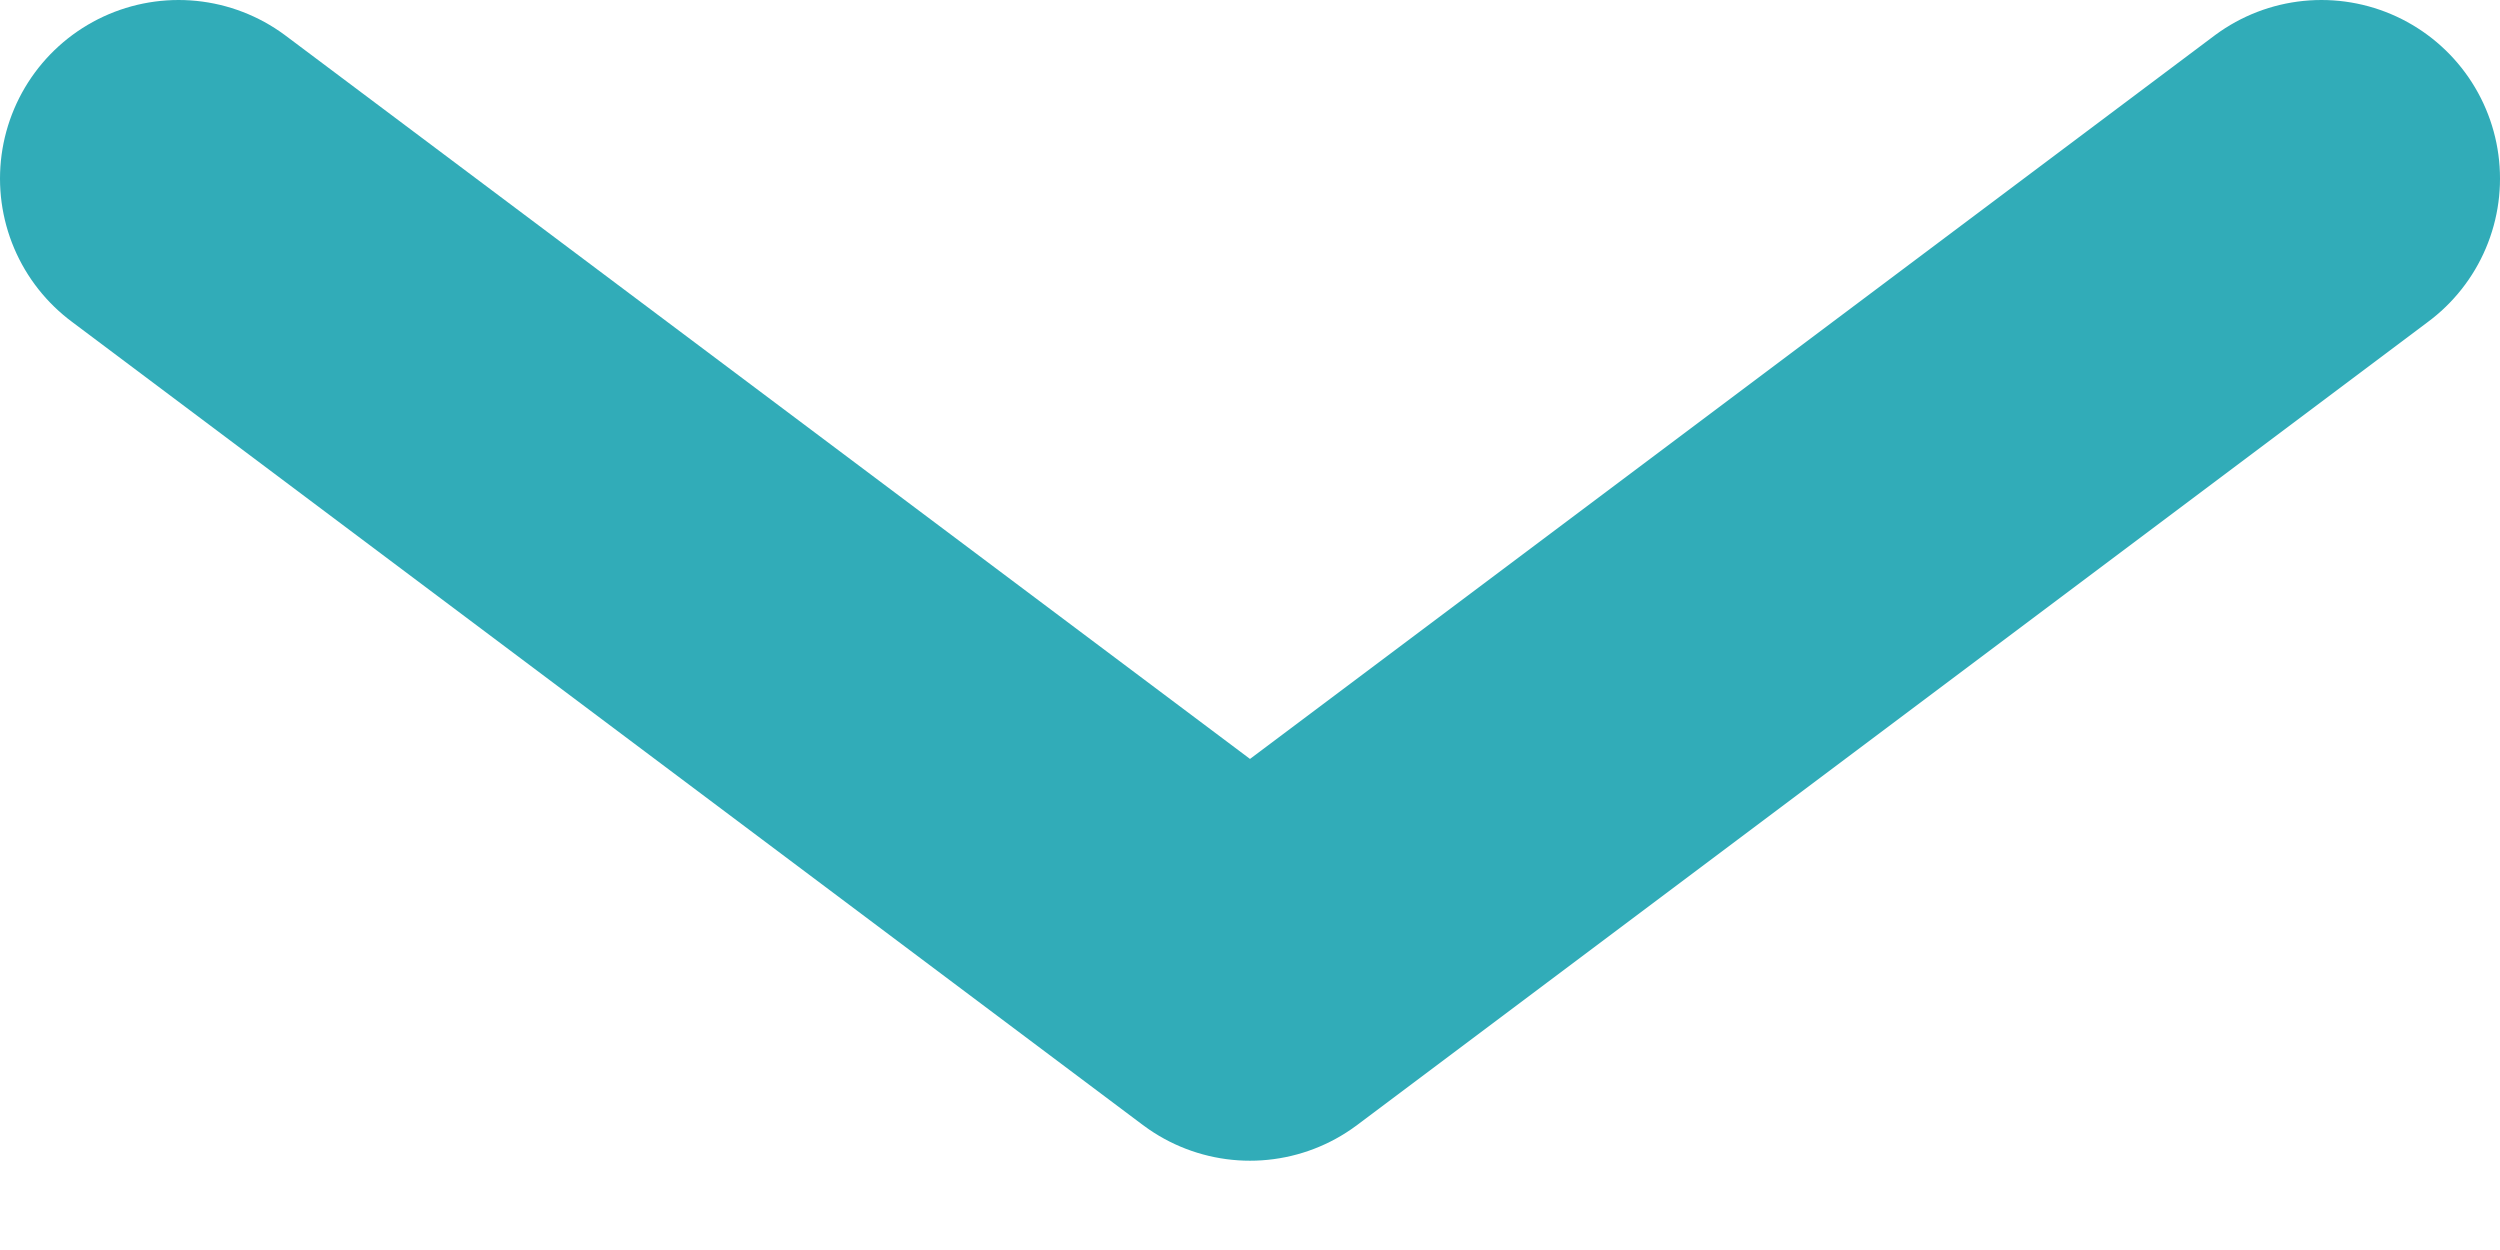 <svg width="14" height="7" viewBox="0 0 14 7" fill="none" xmlns="http://www.w3.org/2000/svg">
<path d="M13 1L7 5.5L1 1" stroke="#31ACB8" stroke-width="2" stroke-linecap="round" stroke-linejoin="round"/>
</svg>

